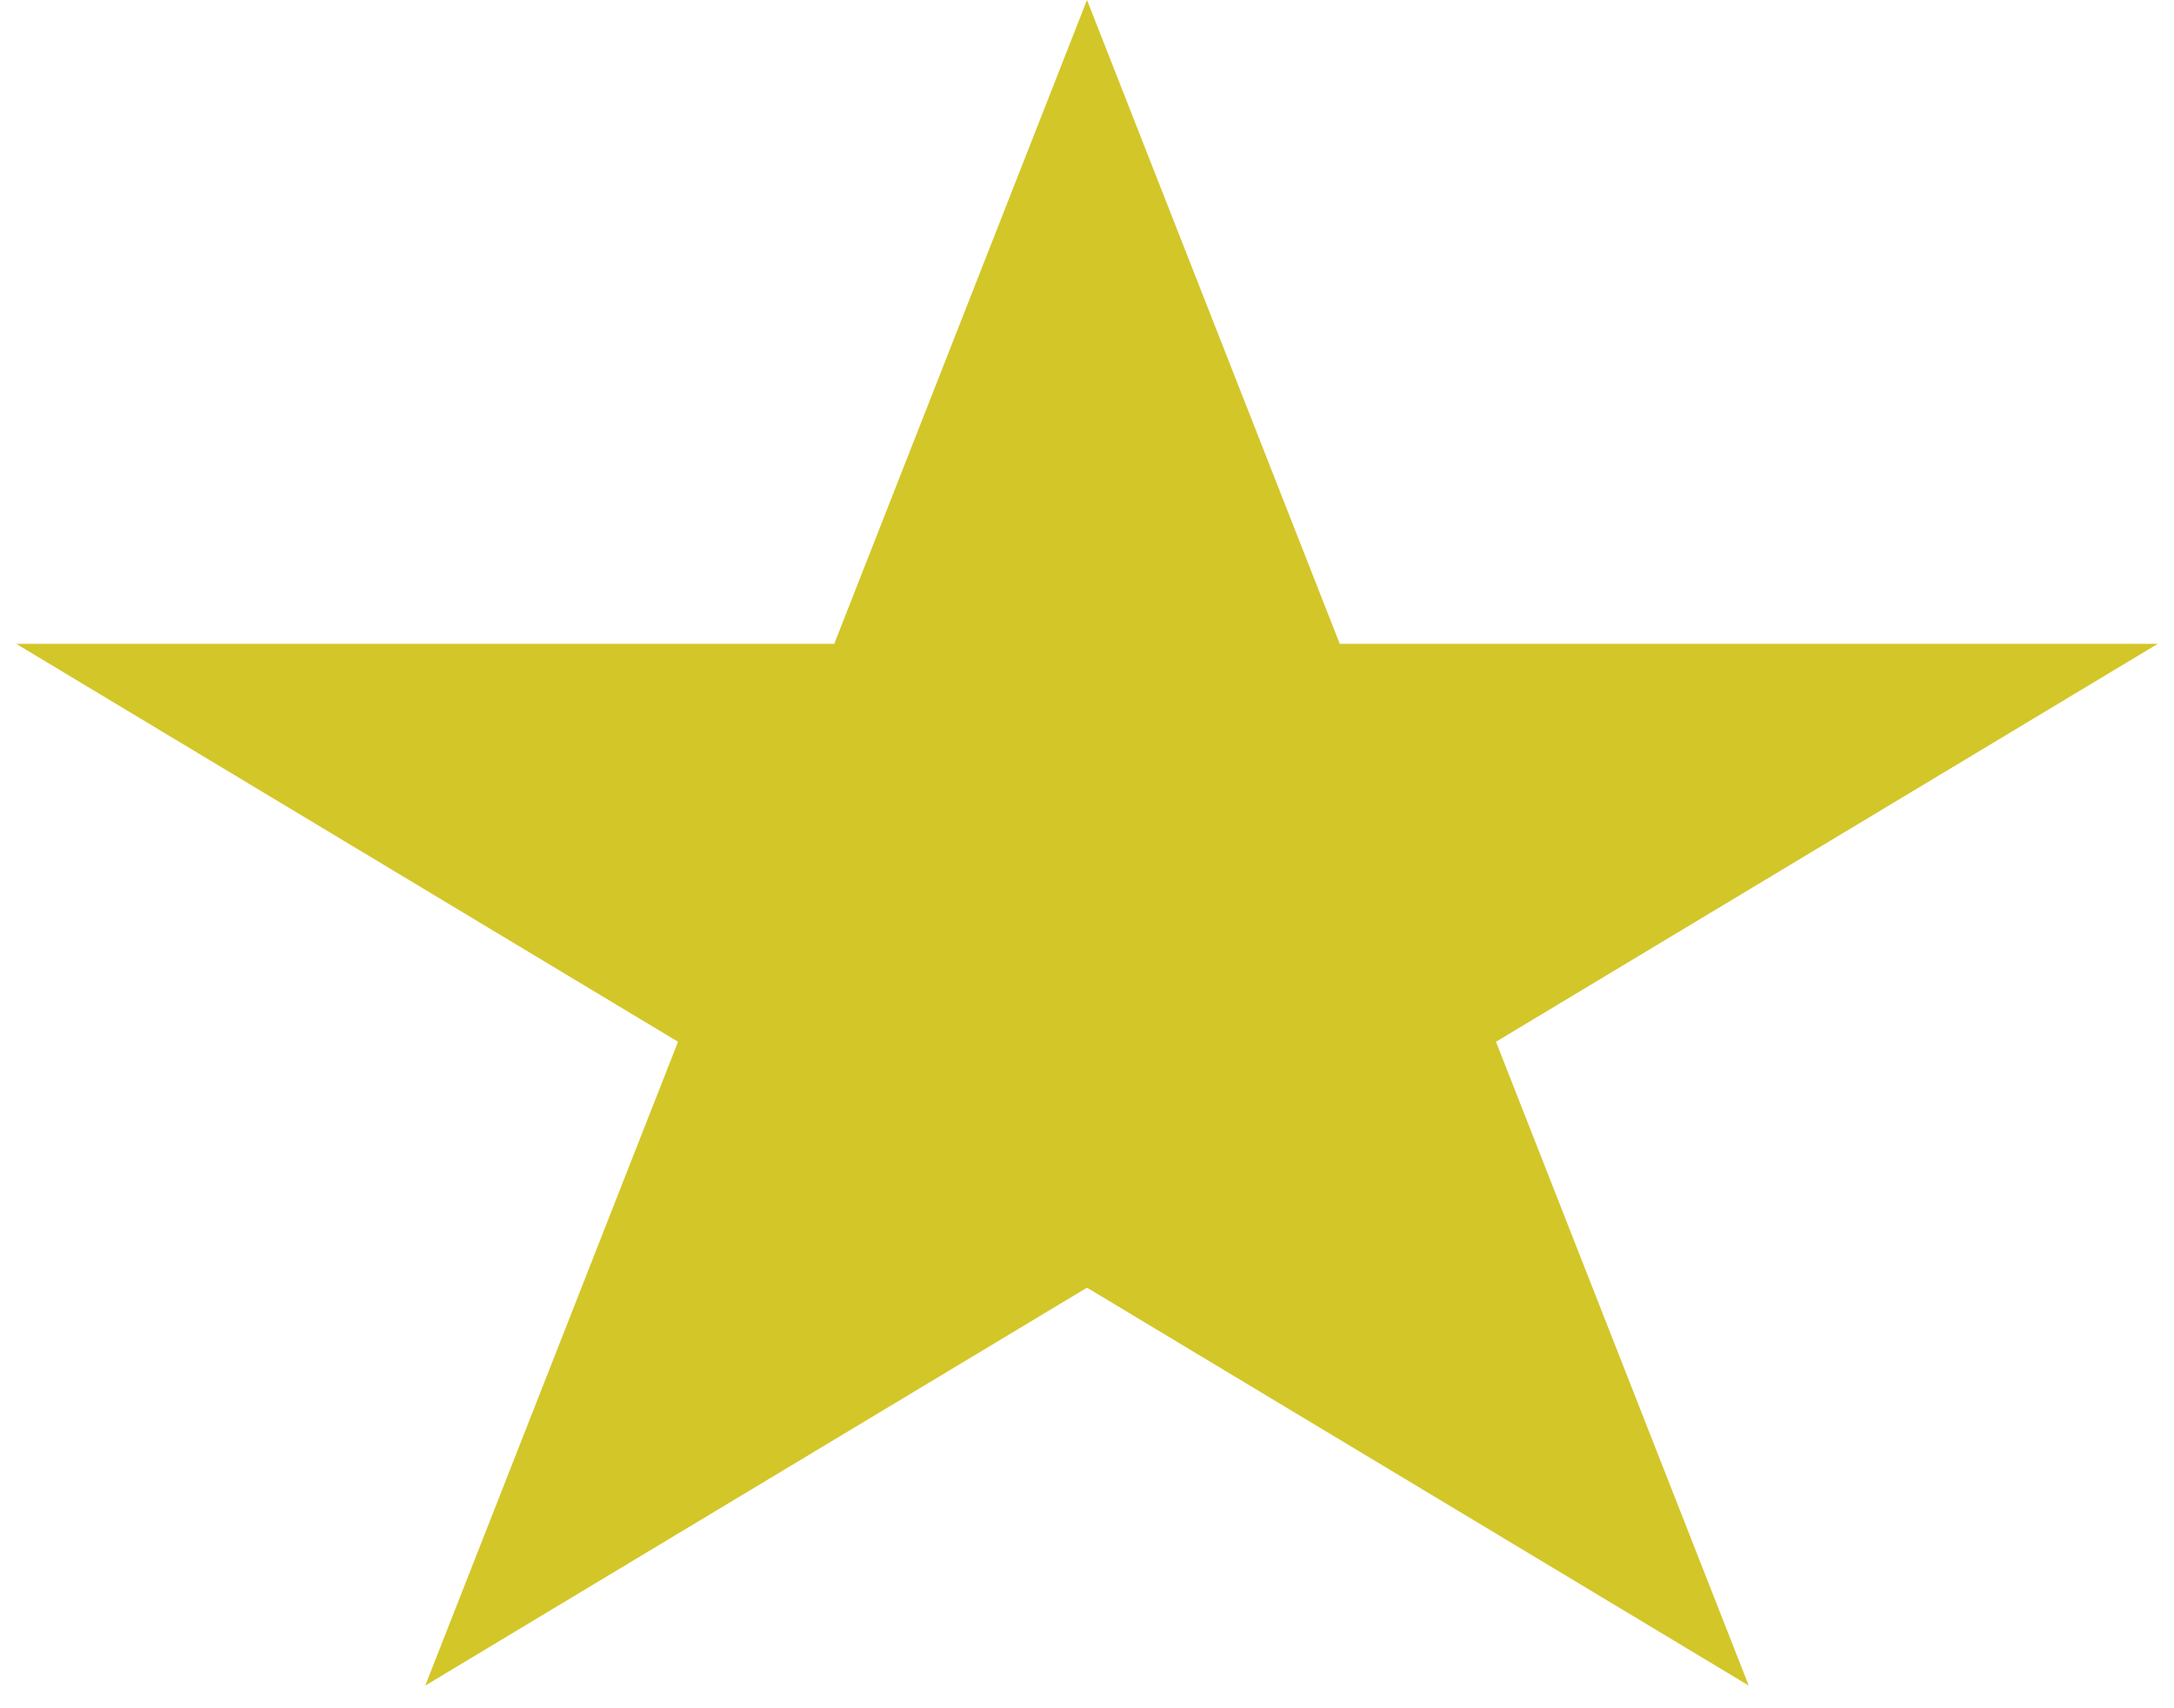 <svg width="56" height="44" viewBox="0 0 56 44" fill="none" xmlns="http://www.w3.org/2000/svg">
<path d="M28 0L34.511 16.584H55.581L38.535 26.833L45.046 43.416L28 33.167L10.954 43.416L17.465 26.833L0.419 16.584H21.489L28 0Z" fill="#D3C629"/>
</svg>
